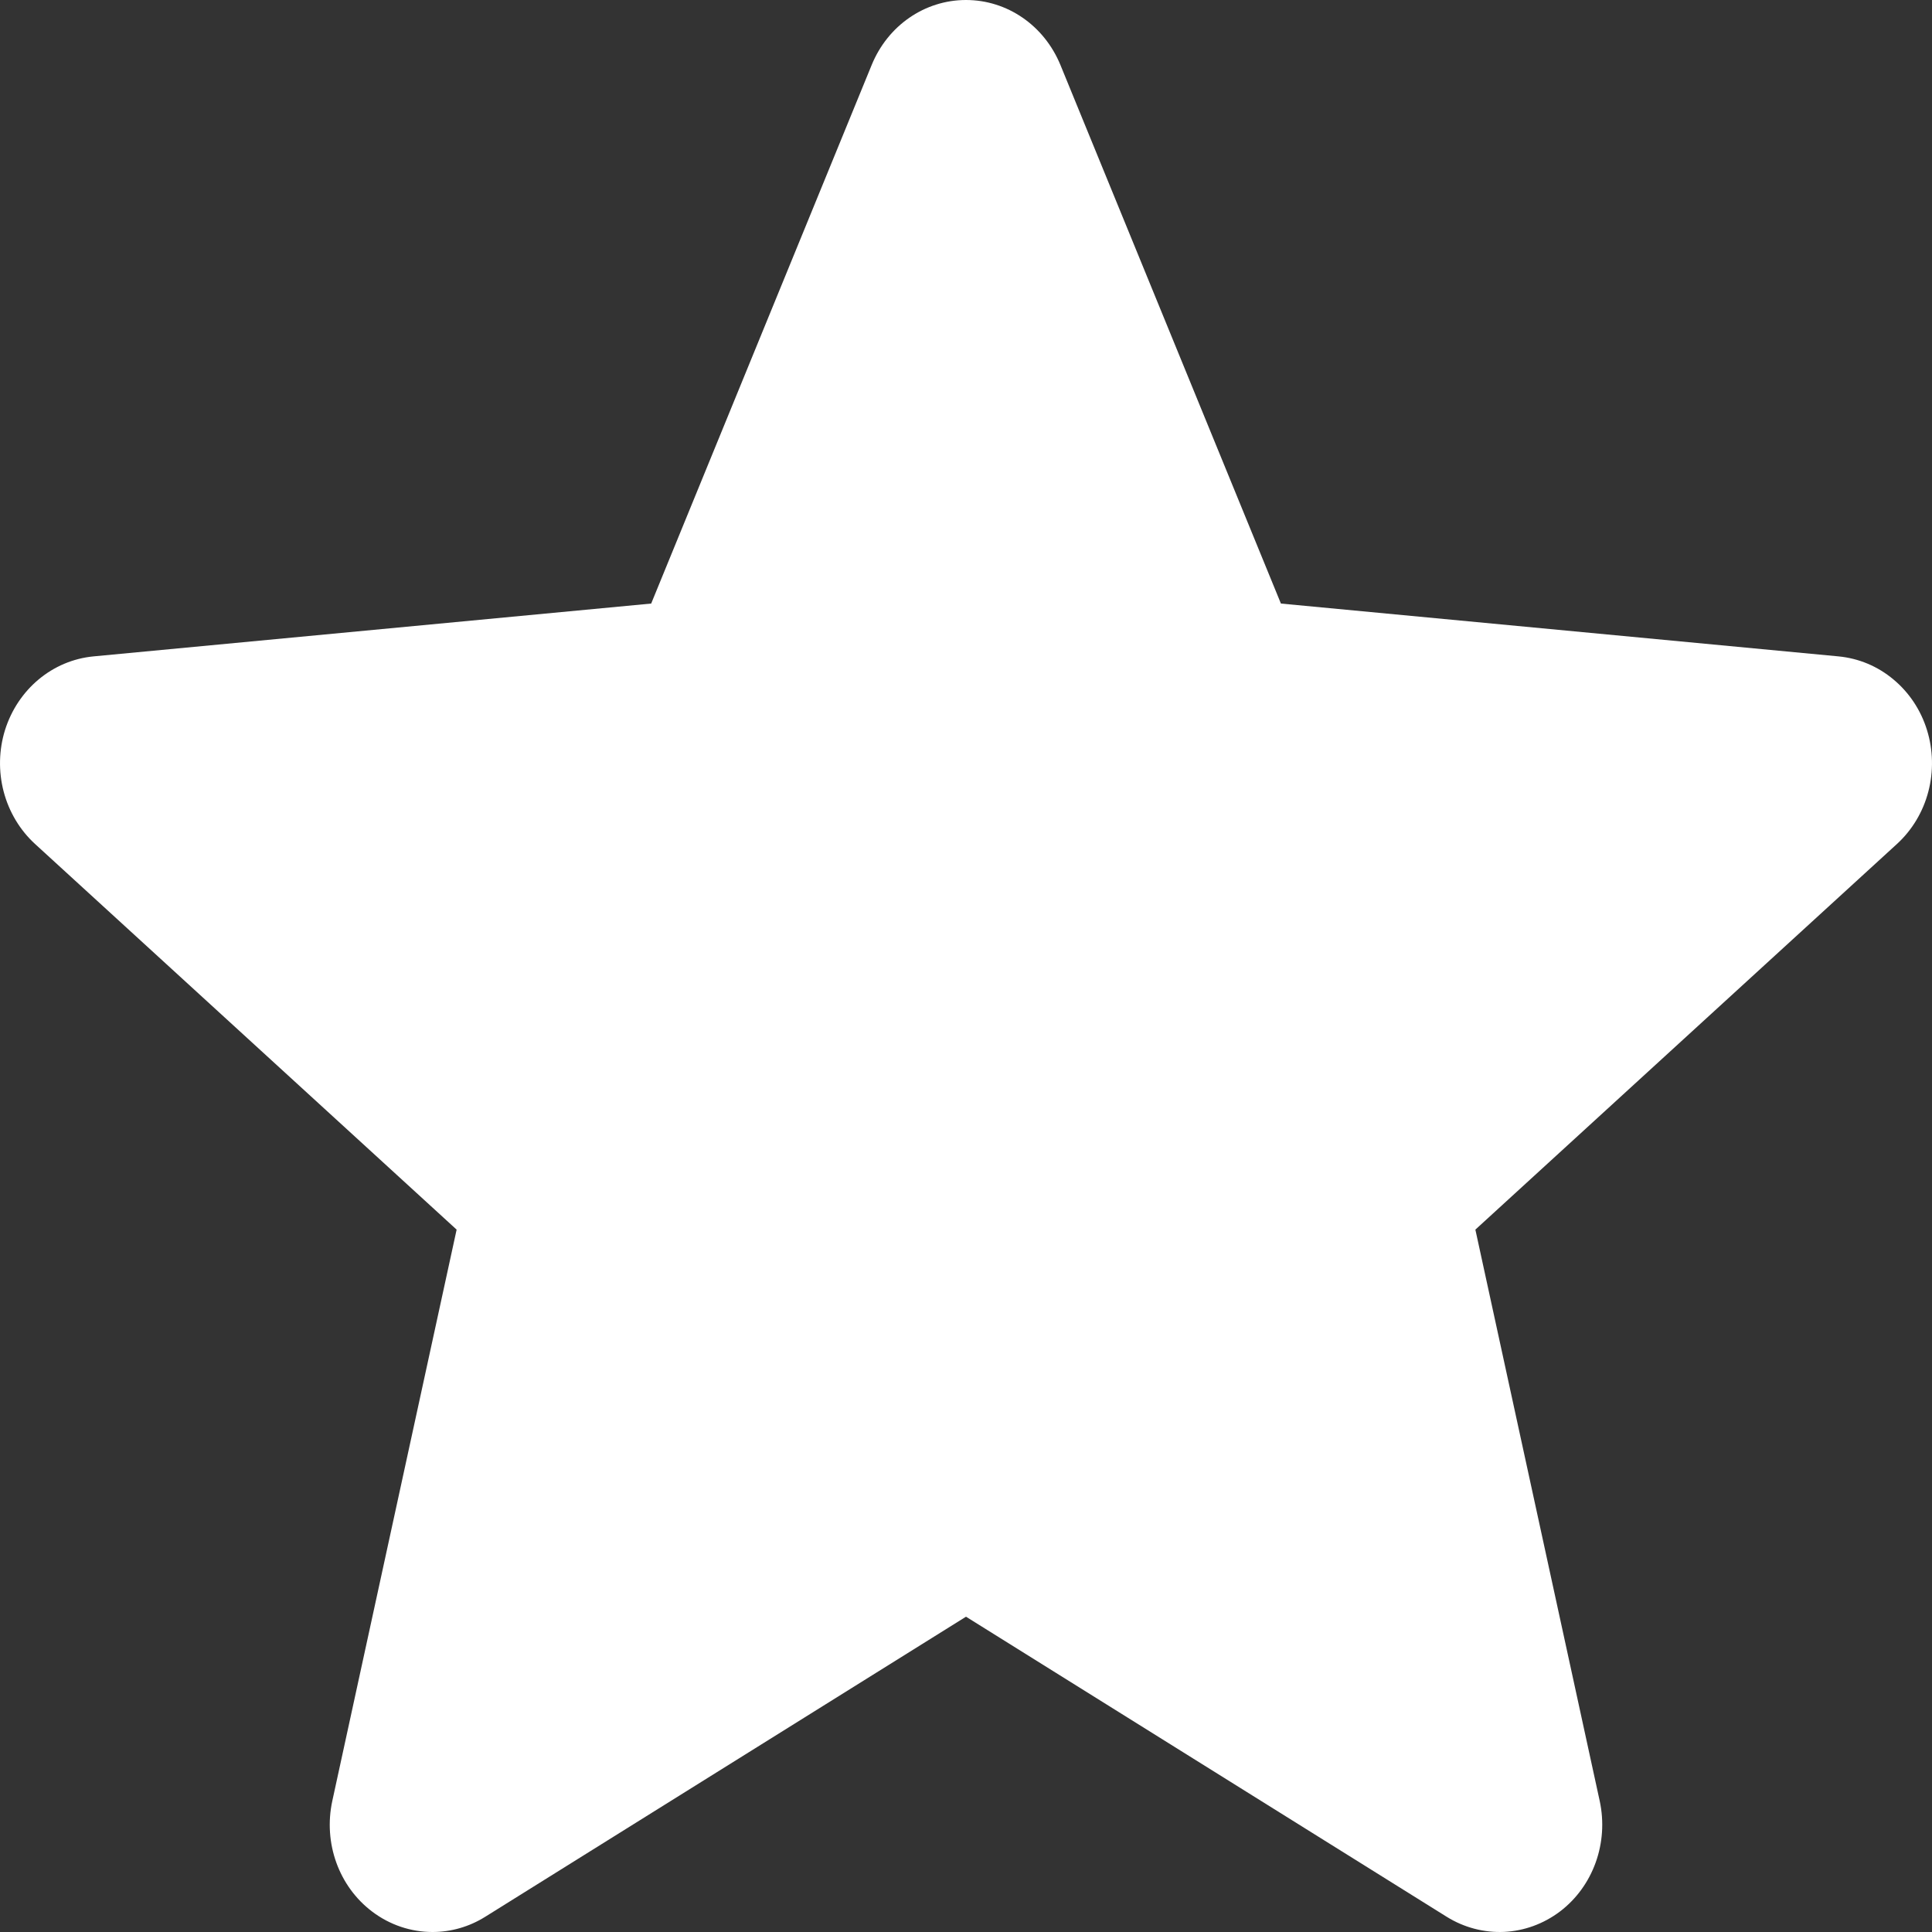 <svg width="20" height="20" viewBox="0 0 20 20" fill="none" xmlns="http://www.w3.org/2000/svg">
<rect x="0" y="0" width="20" height="20" fill="#333333" stroke="none"/>
<path d="M19.948 7.557C19.884 7.35 19.763 7.168 19.6 7.033C19.438 6.897 19.241 6.815 19.033 6.795L13.26 6.248L10.978 0.674C10.81 0.264 10.427 0 10 0C9.573 0 9.19 0.264 9.023 0.674L6.741 6.248L0.967 6.795C0.543 6.836 0.185 7.135 0.052 7.557C-0.012 7.763 -0.017 7.985 0.038 8.195C0.093 8.404 0.206 8.593 0.362 8.736L4.727 12.729L3.44 18.643C3.346 19.078 3.507 19.528 3.853 19.789C4.034 19.926 4.253 20 4.477 20C4.669 20 4.857 19.946 5.022 19.843L10 16.736L14.977 19.843C15.156 19.954 15.362 20.008 15.57 19.999C15.778 19.989 15.978 19.916 16.147 19.789C16.492 19.528 16.654 19.078 16.56 18.643L15.273 12.729L19.638 8.736C19.794 8.593 19.907 8.405 19.962 8.195C20.017 7.985 20.012 7.763 19.948 7.557V7.557Z" fill="white"/>
</svg>
